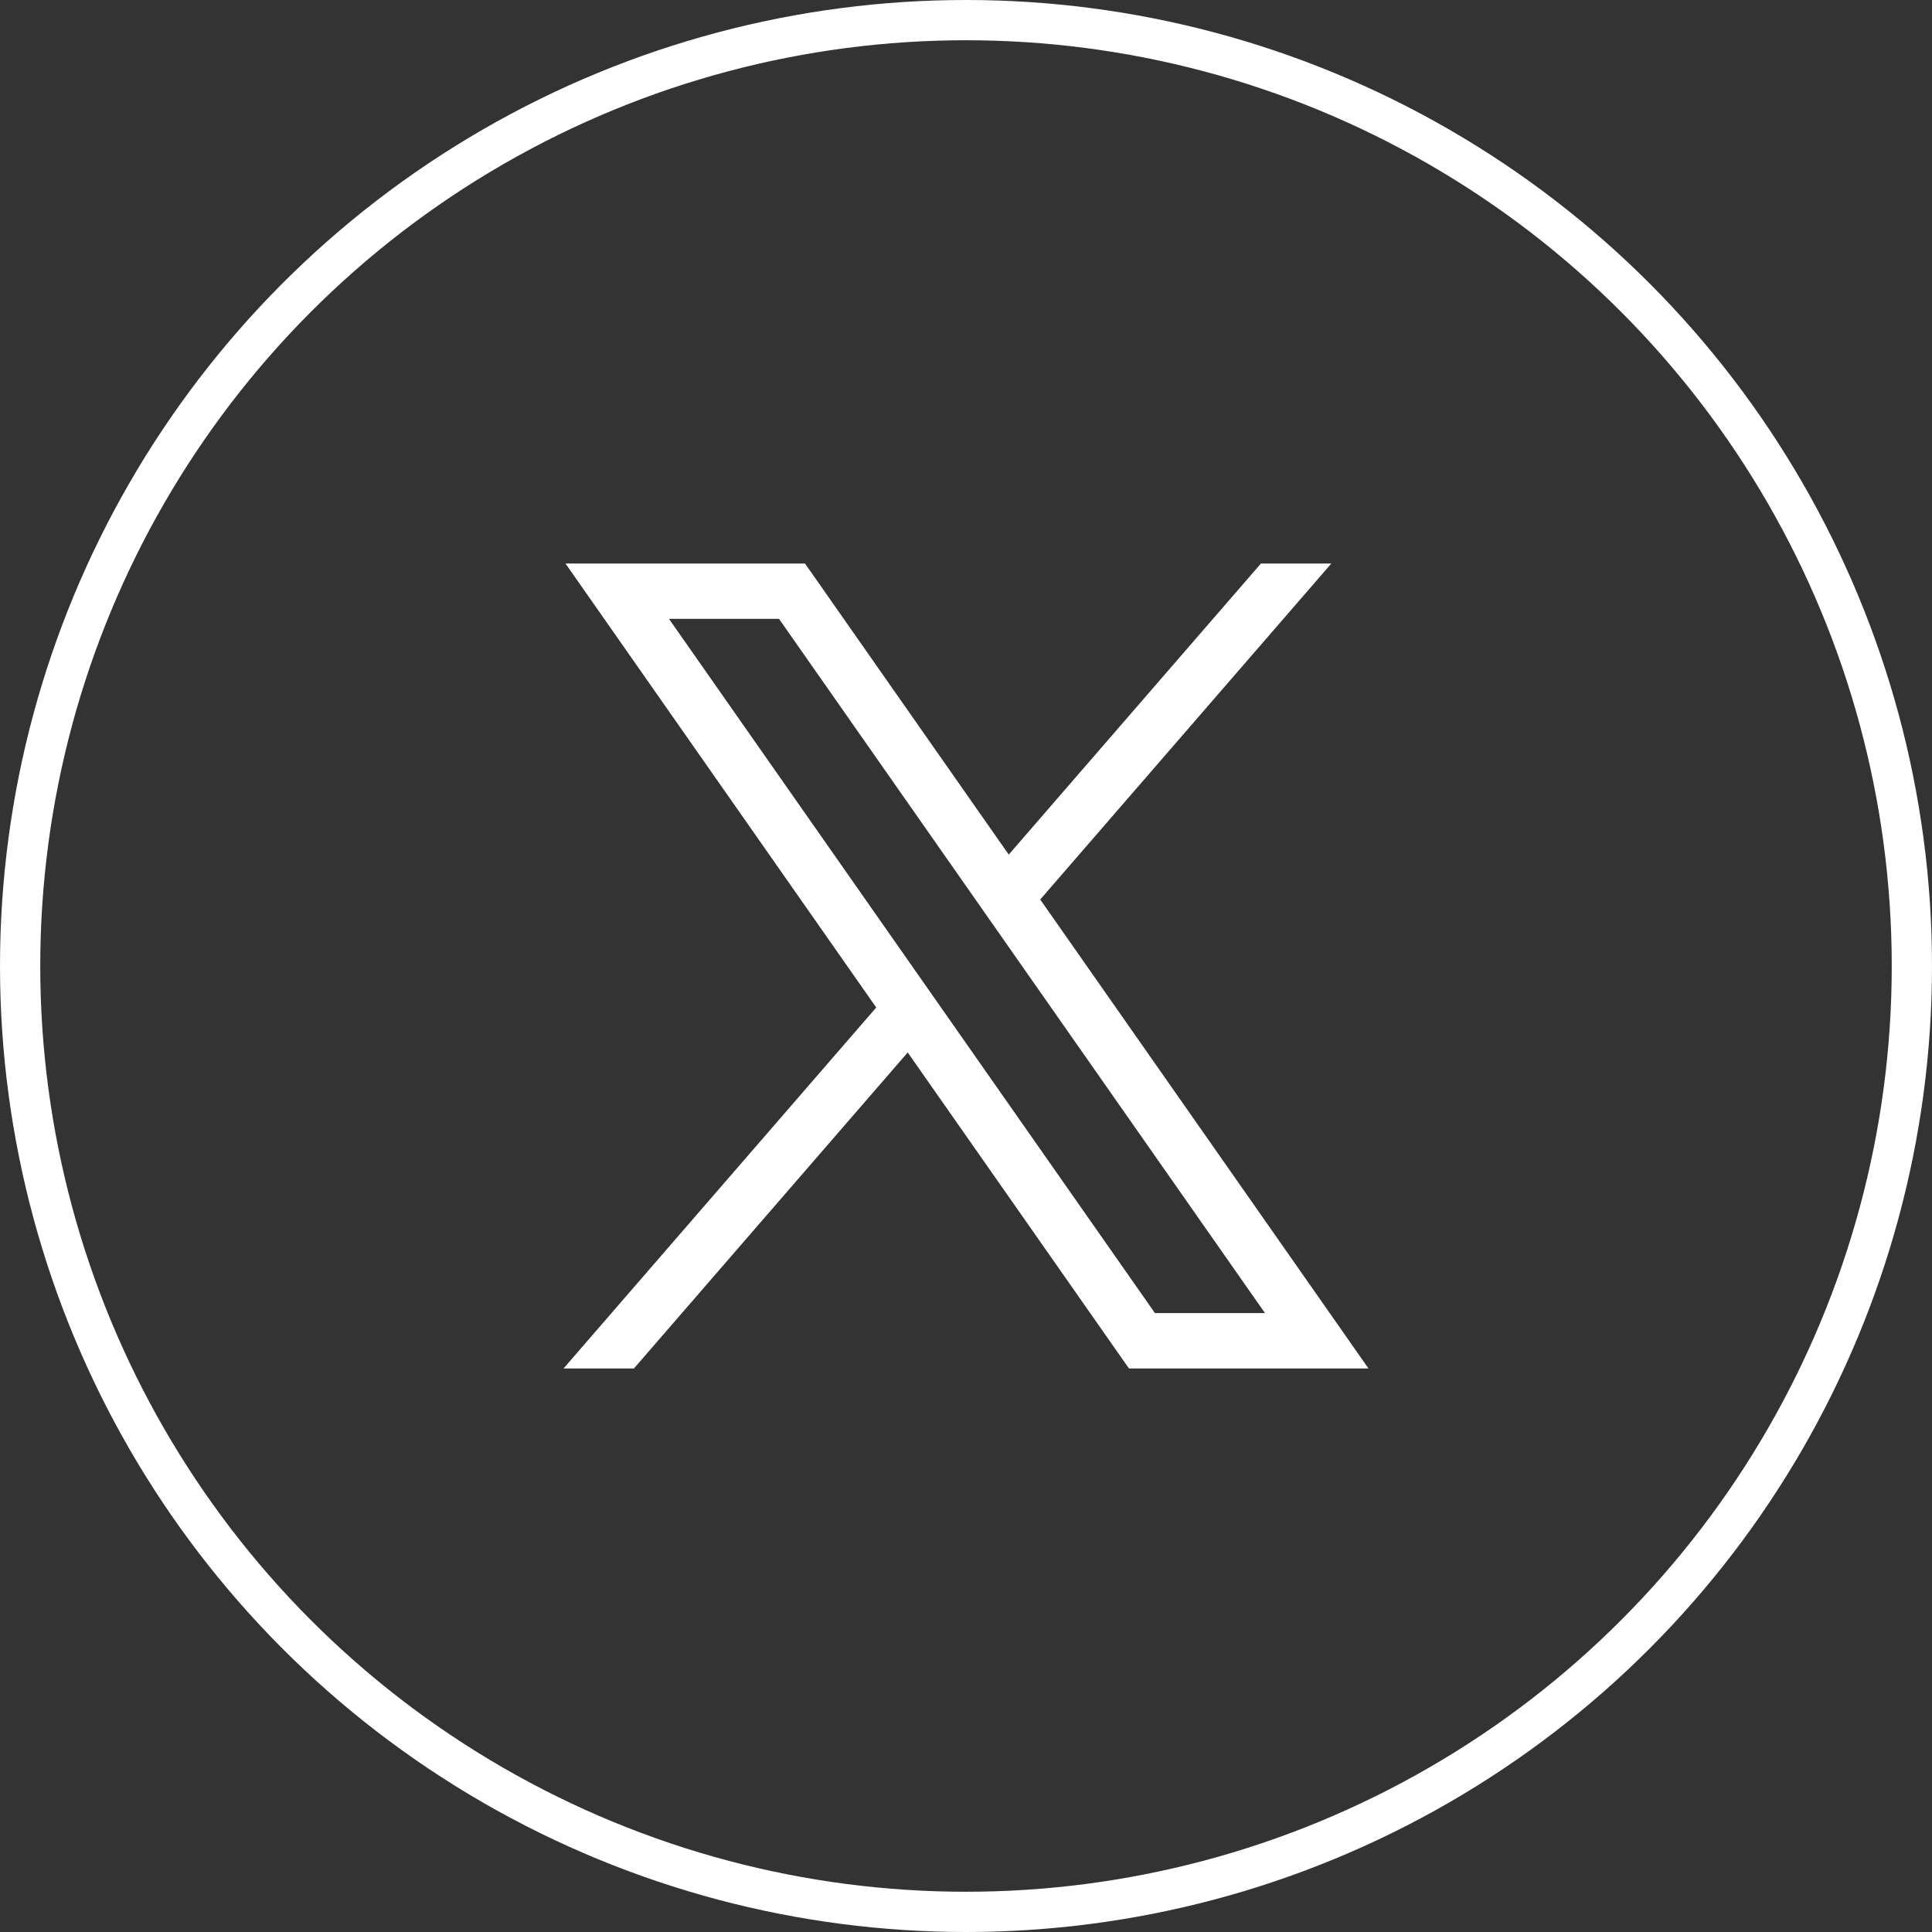 <svg width="48" height="48" viewBox="0 0 48 48" fill="none" xmlns="http://www.w3.org/2000/svg">
<rect x="0" y="0" width="48" height="48" fill="#333333" stroke="none"/>
<path d="M14.049 14L21.77 25.031L14 34H15.749L22.552 26.148L28.049 34H34L25.844 22.348L33.077 14H31.328L25.062 21.232L20 14H14.049ZM16.621 15.376H19.355L31.428 32.623H28.694L16.621 15.376Z" fill="white"/>
<circle cx="24" cy="24" r="23.5" stroke="white"/>
</svg>
